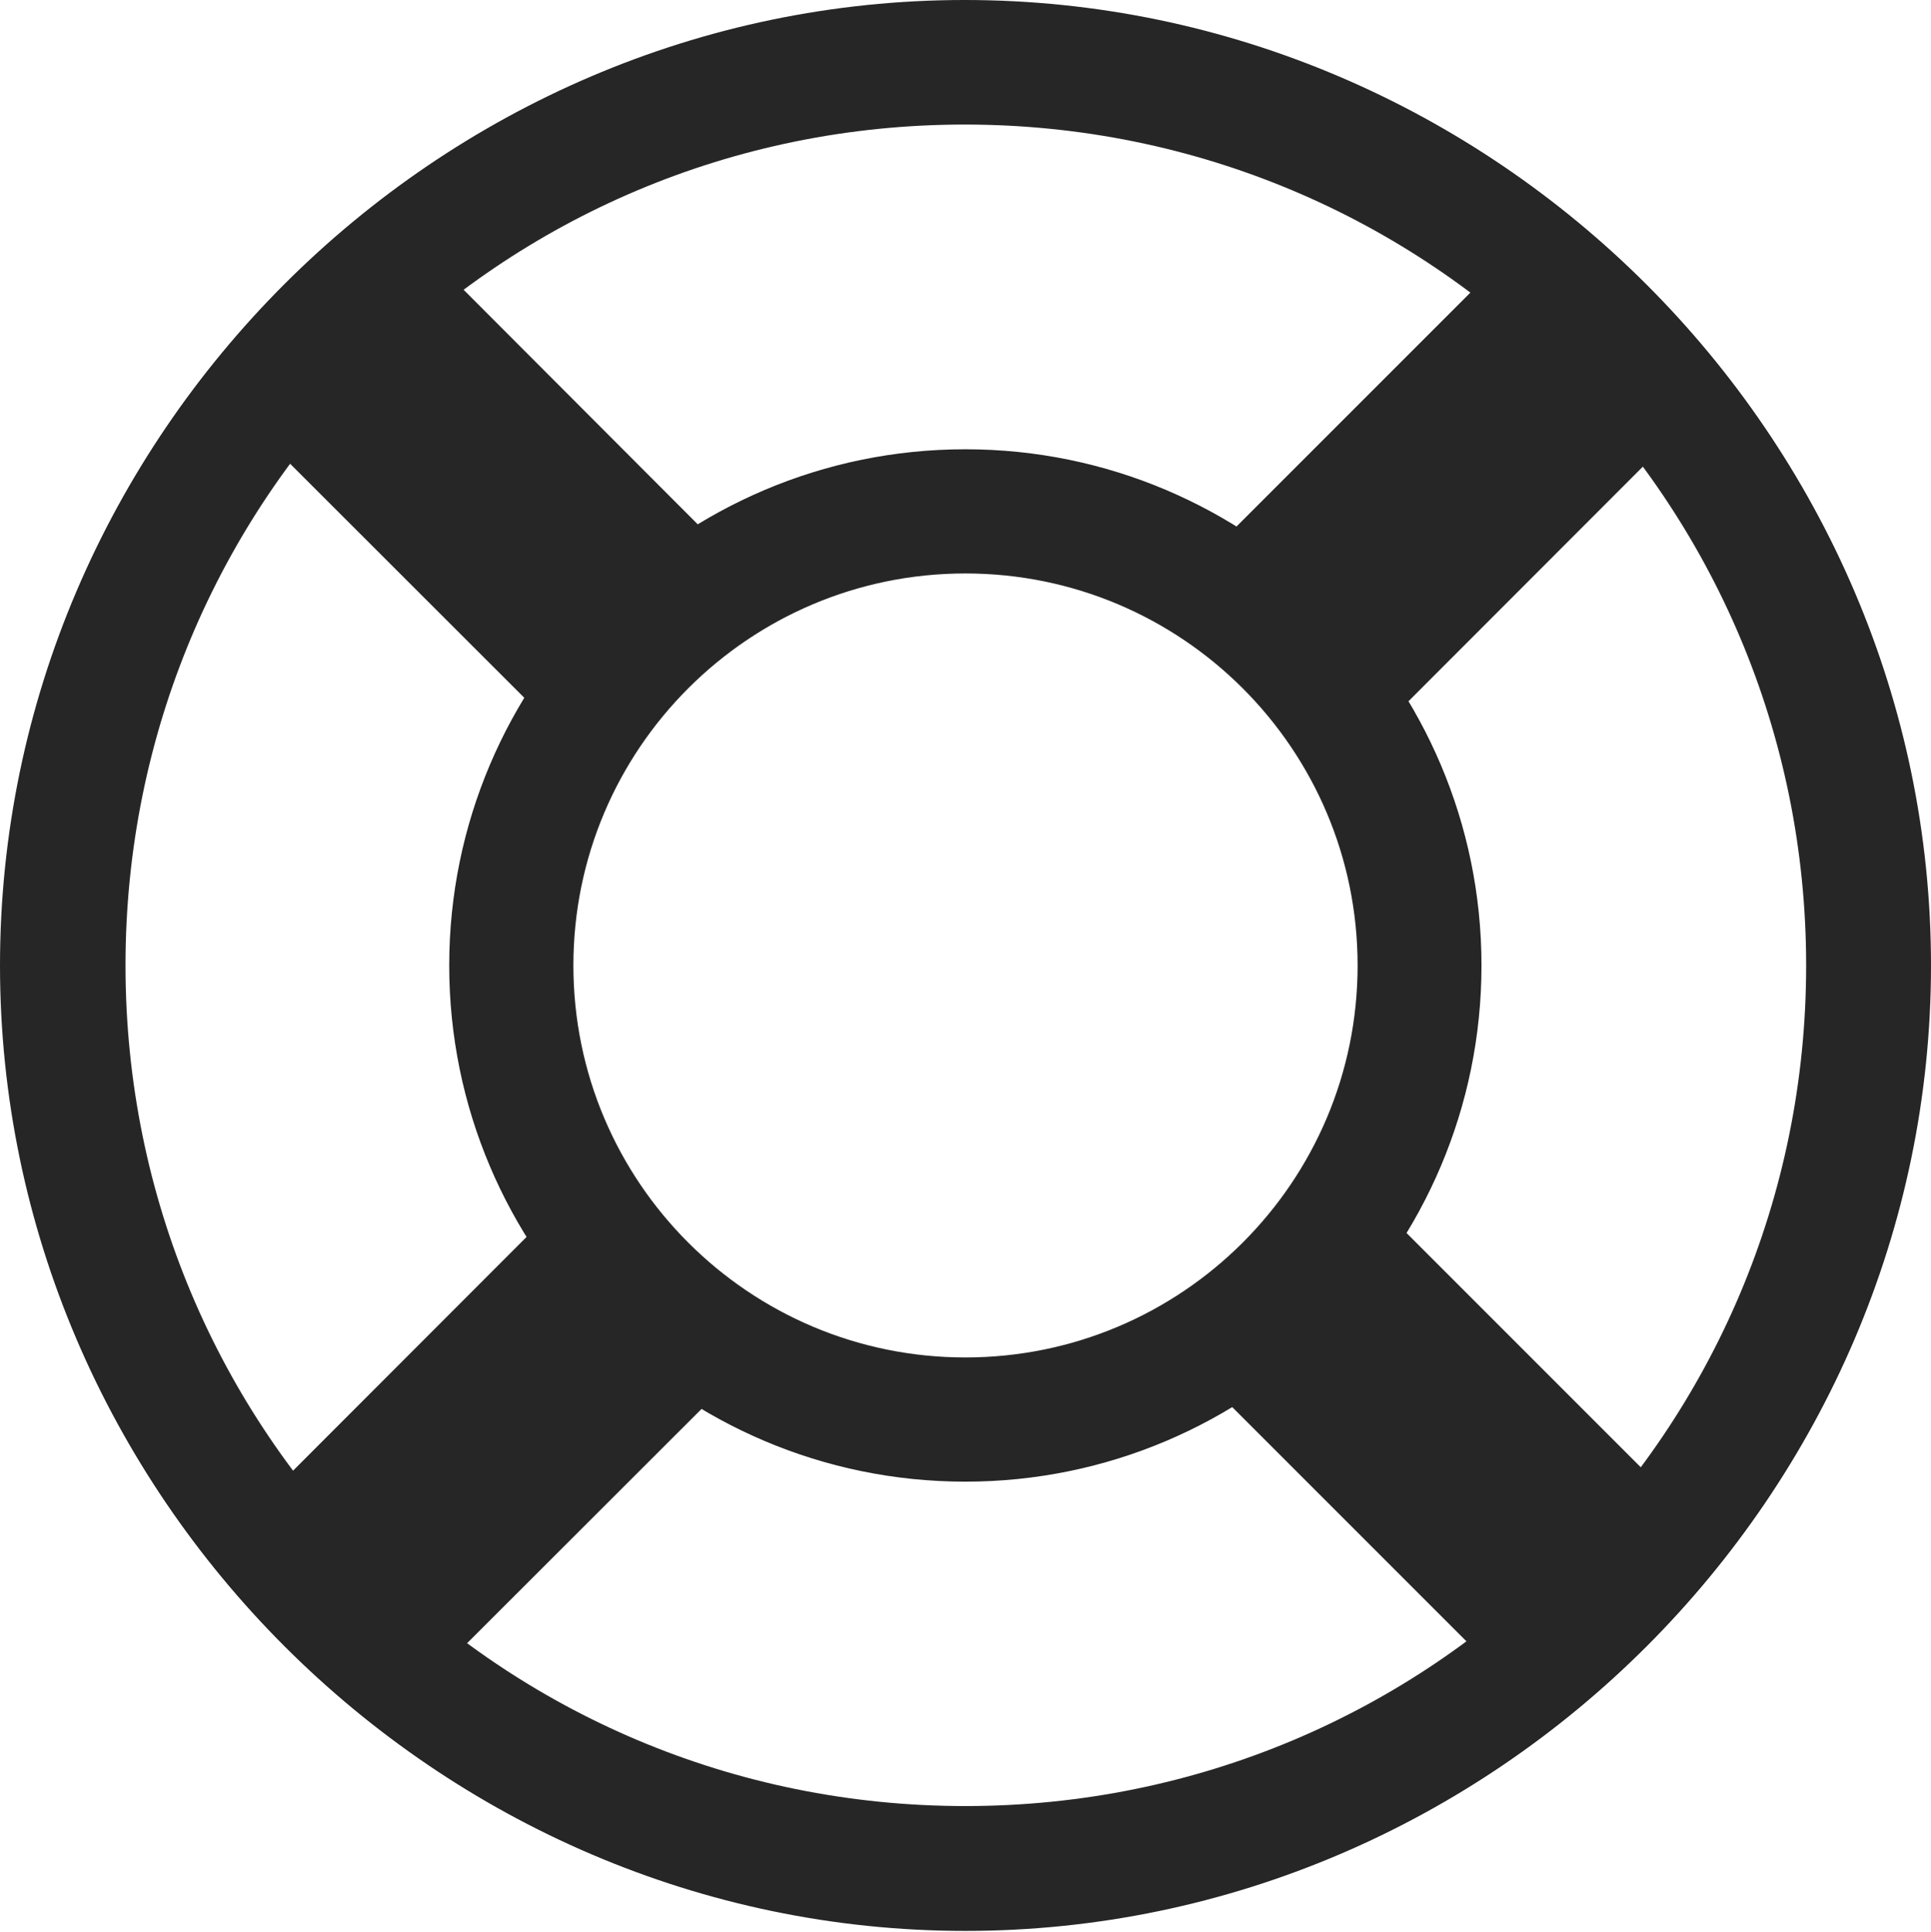 <?xml version="1.0" encoding="UTF-8"?>
<!--Generator: Apple Native CoreSVG 232.5-->
<!DOCTYPE svg
PUBLIC "-//W3C//DTD SVG 1.1//EN"
       "http://www.w3.org/Graphics/SVG/1.1/DTD/svg11.dtd">
<svg version="1.1" xmlns="http://www.w3.org/2000/svg" xmlns:xlink="http://www.w3.org/1999/xlink" width="97.96" height="97.993">
 <g>
  <rect height="97.993" opacity="0" width="97.96" x="0" y="0"/>
  <path d="M48.972 75.156C63.407 75.156 75.156 63.407 75.156 48.972C75.156 34.553 63.407 22.789 48.972 22.789C34.538 22.789 22.789 34.553 22.789 48.972C22.789 63.407 34.538 75.156 48.972 75.156ZM48.972 68.856C38.004 68.856 29.088 59.956 29.088 48.972C29.088 37.989 38.004 29.088 48.972 29.088C59.956 29.088 68.872 37.989 68.872 48.972C68.872 59.956 59.956 68.856 48.972 68.856ZM11.343 78.126L20.13 86.913L38.062 68.997L29.259 60.194ZM10.991 19.8L29.244 38.039L38.032 29.236L19.809 10.982ZM87.036 19.974L78.249 11.186L60.199 29.236L68.986 38.039ZM86.778 77.967L69.05 60.239L60.214 69.076L77.942 86.804ZM48.972 97.944C75.825 97.944 97.96 75.776 97.96 48.972C97.96 22.135 75.791 0 48.938 0C22.135 0 0 22.135 0 48.972C0 75.776 22.169 97.944 48.972 97.944ZM48.972 91.611C25.35 91.611 6.367 72.594 6.367 48.972C6.367 25.35 25.316 6.318 48.938 6.318C72.561 6.318 91.626 25.35 91.626 48.972C91.626 72.594 72.594 91.611 48.972 91.611Z" fill="#000000" fill-opacity="0.85"/>
 </g>
</svg>
